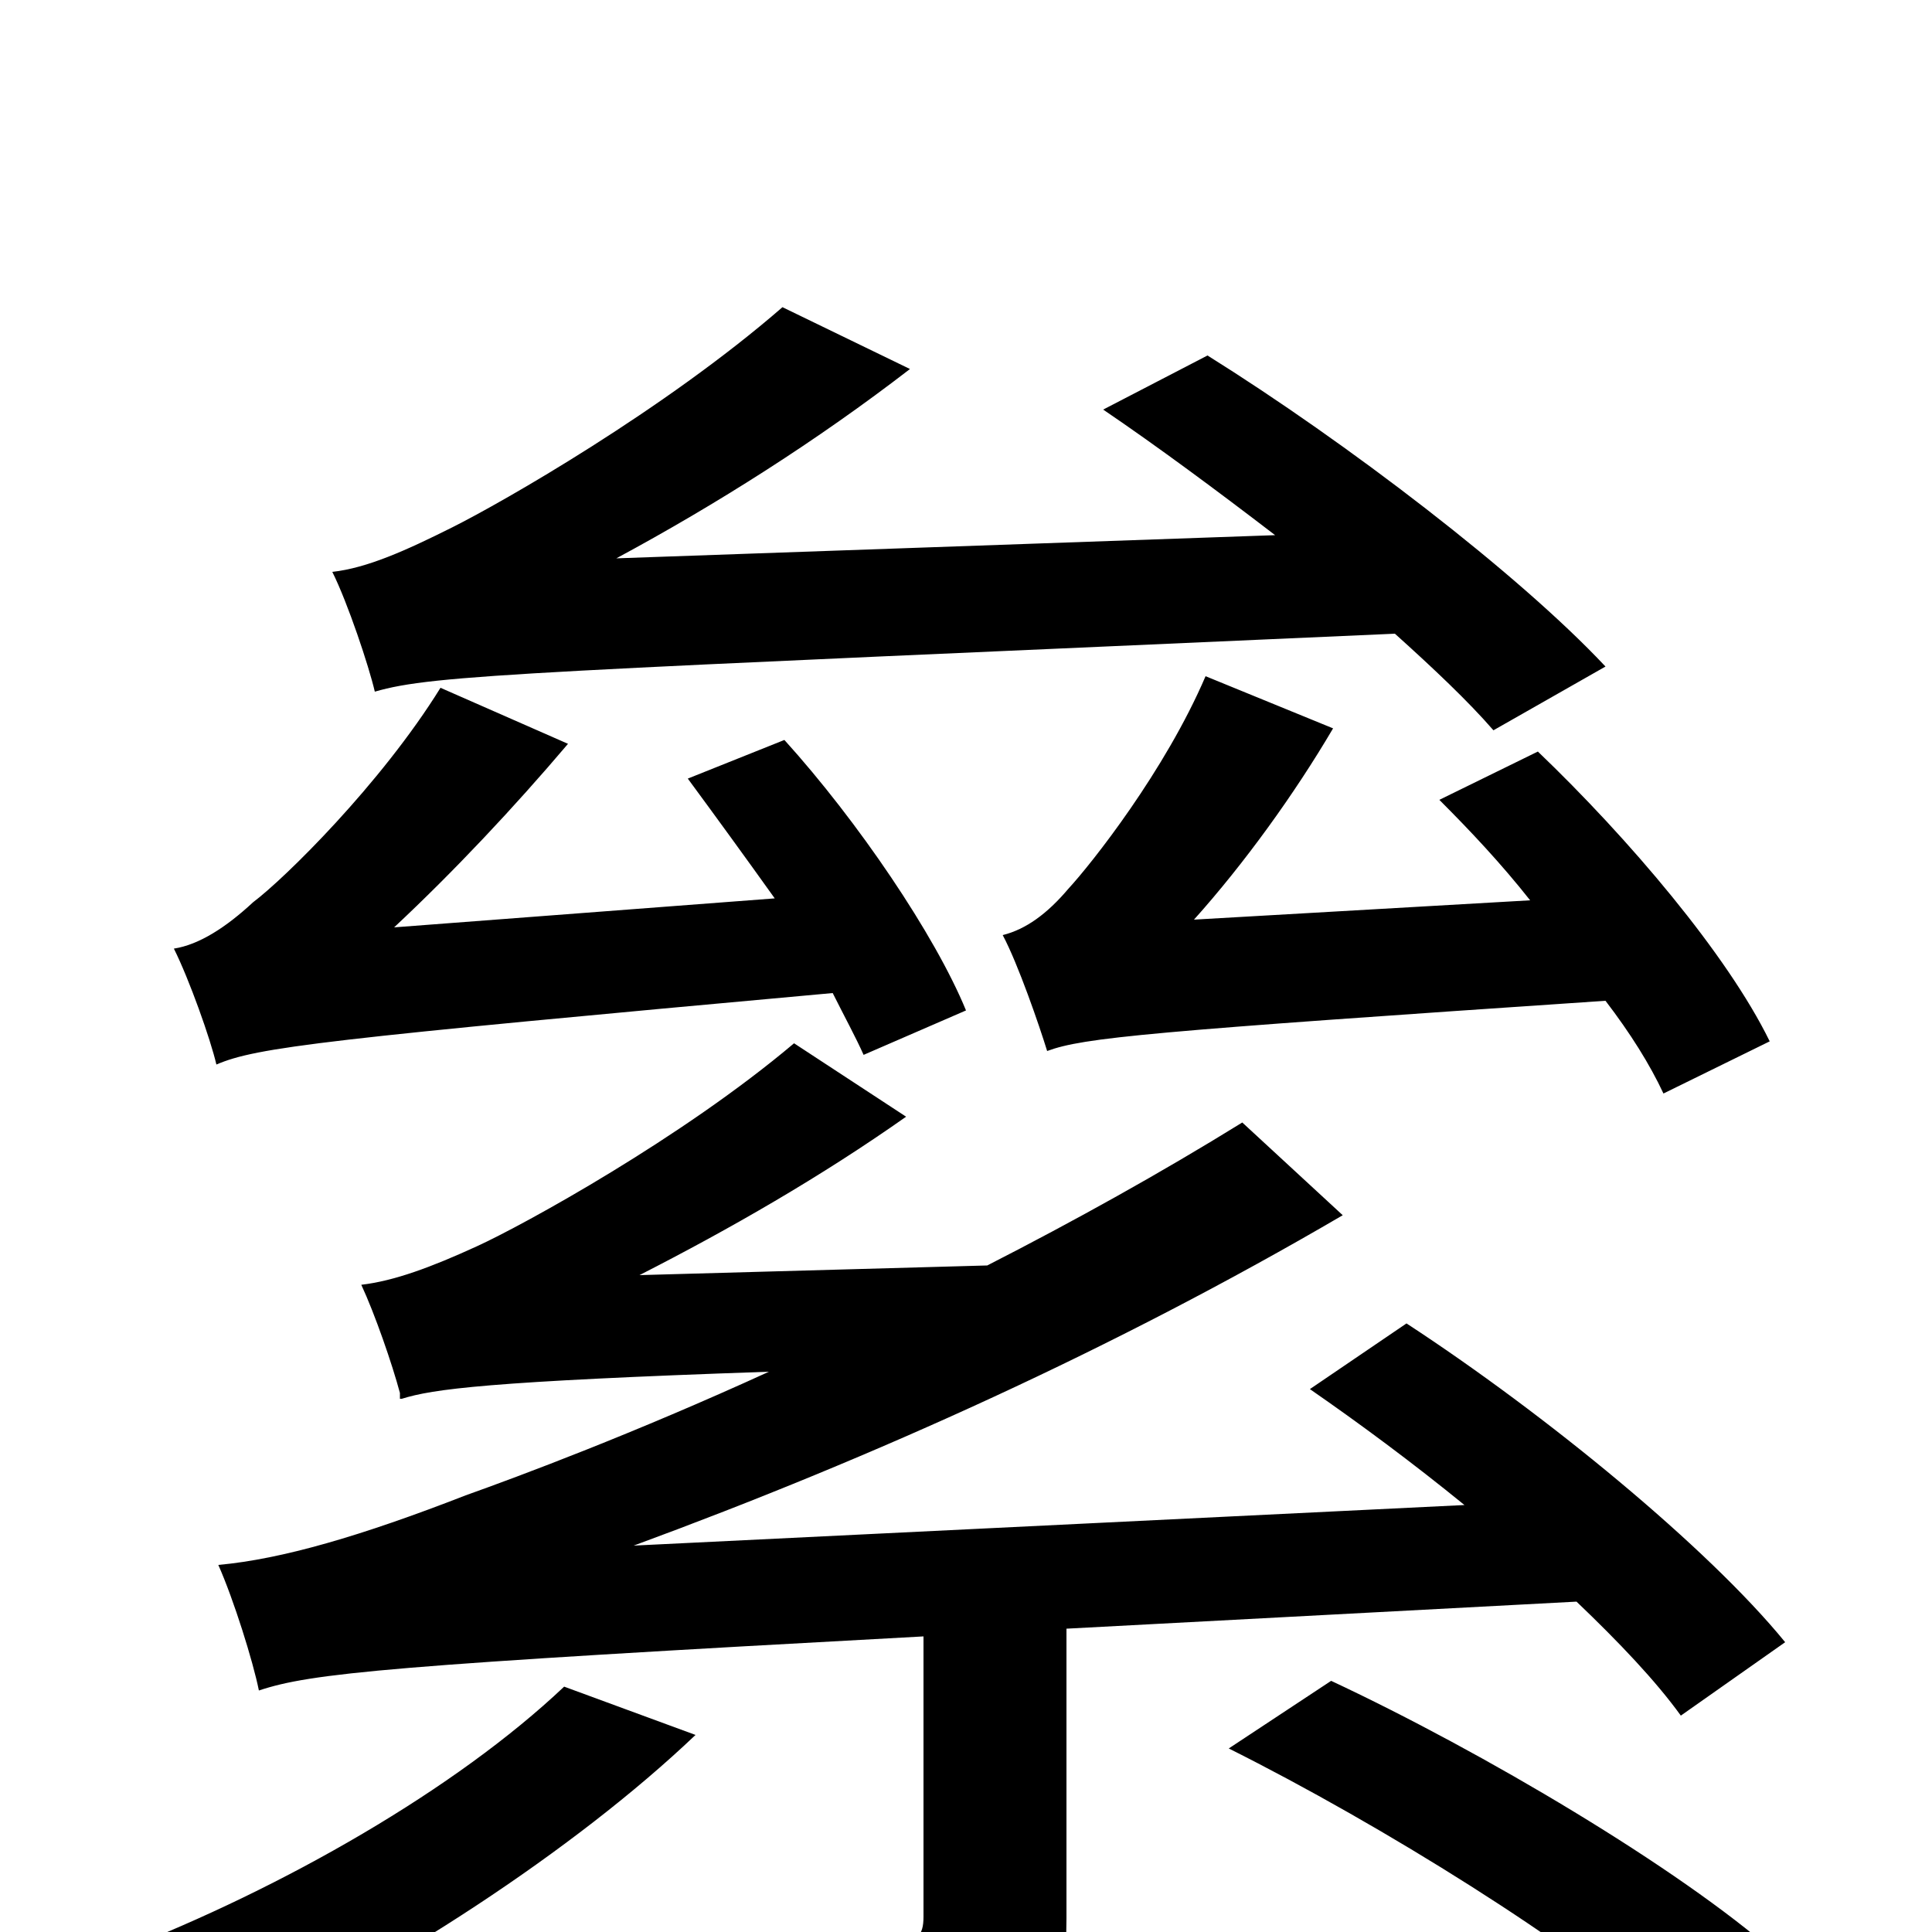 <svg xmlns="http://www.w3.org/2000/svg" viewBox="0 -1000 1000 1000">
	<path fill="#000000" d="M624 -650C603 -601 565 -553 553 -540C542 -527 531 -519 519 -516C527 -501 538 -469 542 -456C561 -463 594 -466 831 -482C844 -465 854 -449 861 -434L916 -461C894 -506 843 -566 796 -611L745 -586C761 -570 777 -553 792 -534L618 -524C644 -553 670 -589 690 -623ZM831 -655C786 -703 697 -771 625 -816L571 -788C599 -769 630 -746 660 -723L319 -711C371 -739 423 -772 471 -809L405 -841C344 -788 260 -740 234 -727C210 -715 190 -706 172 -704C180 -688 191 -655 194 -642C225 -651 272 -652 722 -672C742 -654 760 -637 773 -622ZM500 -477C484 -516 444 -575 406 -617L356 -597C370 -578 386 -556 401 -535L204 -520C235 -549 266 -582 294 -615L228 -644C197 -594 147 -545 131 -533C117 -520 103 -511 90 -509C98 -493 109 -462 112 -449C133 -458 167 -462 431 -486C437 -474 443 -463 447 -454ZM292 -127C236 -74 147 -23 62 10C80 21 108 45 119 58C201 20 297 -42 360 -102ZM816 -171C838 -150 857 -130 870 -112L924 -150C884 -199 800 -268 728 -315L678 -281C704 -263 731 -243 758 -221L328 -200C453 -246 577 -302 695 -371L643 -419C601 -393 556 -368 511 -345L331 -340C378 -364 425 -391 469 -422L411 -460C353 -411 271 -366 247 -355C223 -344 204 -337 187 -335C194 -320 203 -294 207 -279V-276H208V-275V-276C224 -281 252 -285 398 -290C328 -258 269 -236 241 -226C187 -205 146 -193 113 -190C121 -172 131 -140 134 -125C161 -134 201 -138 478 -153V-8C478 2 475 6 459 6C444 7 394 7 336 6C347 24 358 50 362 69C434 69 482 70 512 59C544 48 552 30 552 -7V-157ZM636 -95C716 -55 815 7 863 50L919 11C869 -33 768 -93 689 -130Z"/>
</svg>